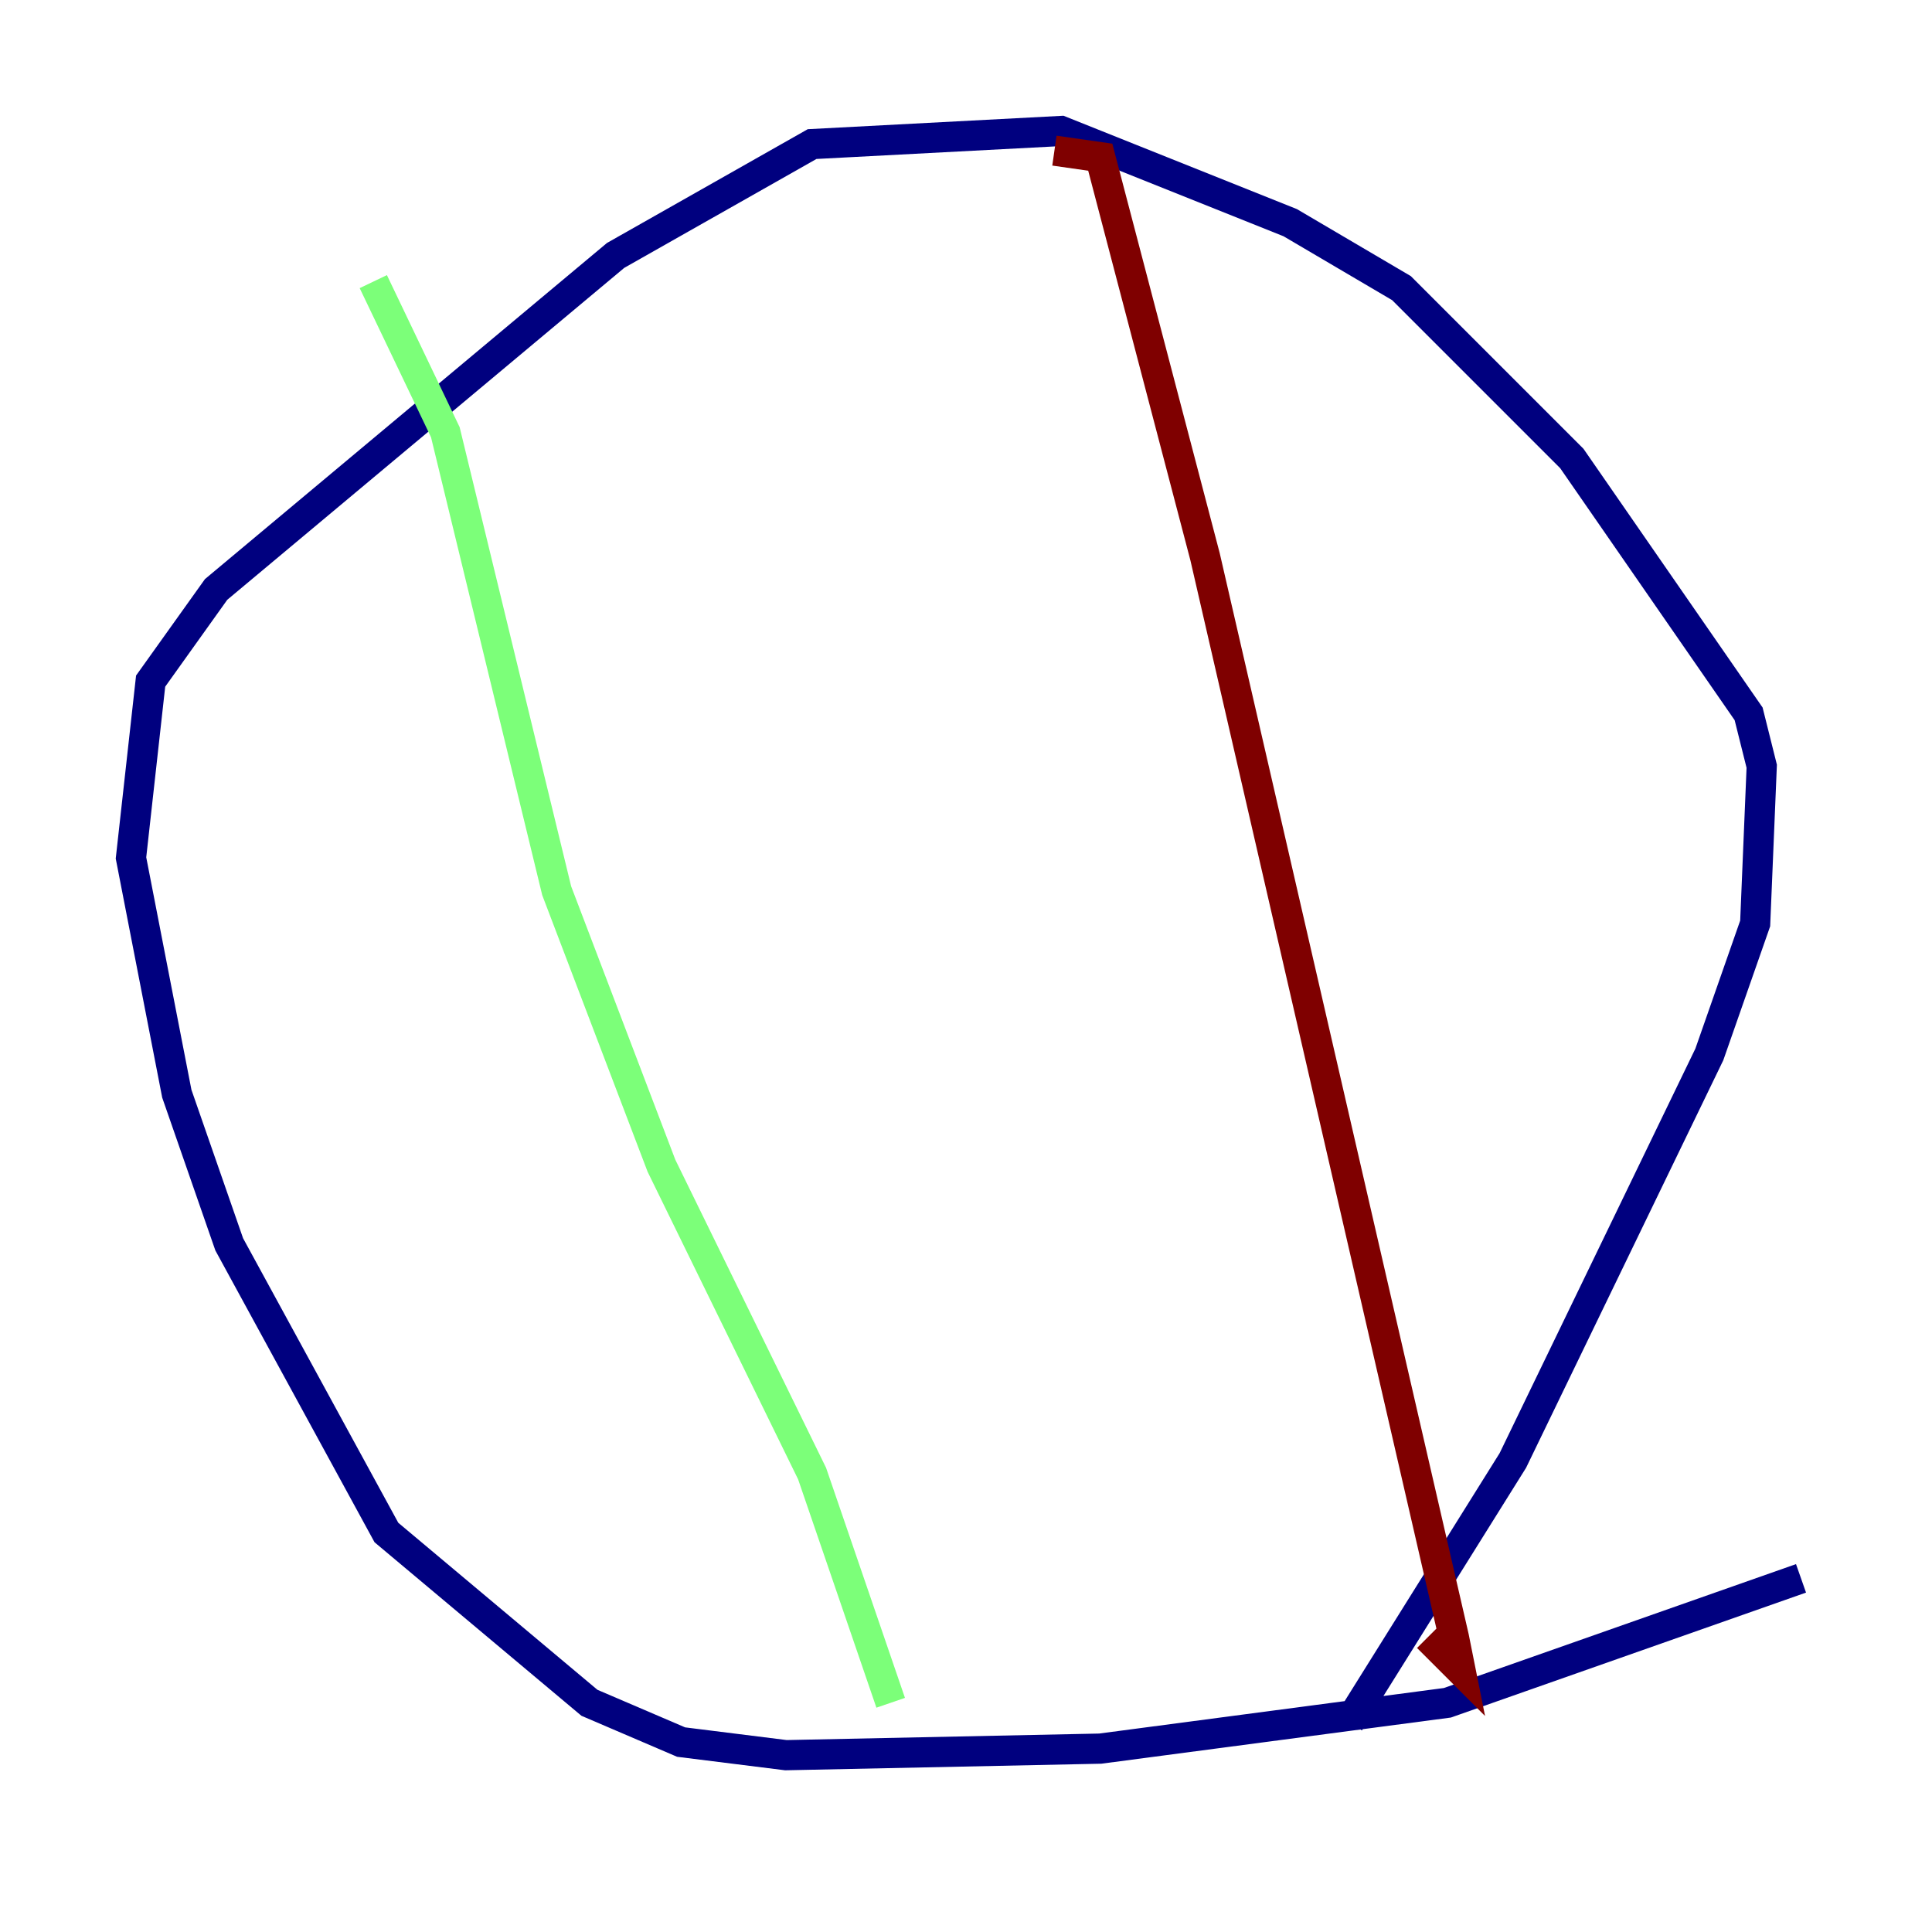 <?xml version="1.0" encoding="utf-8" ?>
<svg baseProfile="tiny" height="128" version="1.2" viewBox="0,0,128,128" width="128" xmlns="http://www.w3.org/2000/svg" xmlns:ev="http://www.w3.org/2001/xml-events" xmlns:xlink="http://www.w3.org/1999/xlink"><defs /><polyline fill="none" points="119.322,104.57 95.891,112.814 72.895,115.851 52.068,116.285 45.125,115.417 39.051,112.814 25.6,101.532 15.186,82.441 11.715,72.461 8.678,56.841 9.98,45.125 14.319,39.051 40.786,16.922 53.803,9.546 70.291,8.678 85.478,14.752 92.854,19.091 104.136,30.373 115.851,47.295 116.719,50.766 116.285,61.18 113.248,69.858 100.231,96.759 89.383,114.115" stroke="#00007f" stroke-width="2" /><polyline fill="none" points="24.732,18.658 29.505,28.637 36.881,59.01 43.824,77.234 53.803,97.627 59.01,112.814" stroke="#7cff79" stroke-width="2" /><polyline fill="none" points="69.858,9.98 72.895,10.414 79.837,36.881 96.325,108.475 96.759,110.644 94.59,108.475" stroke="#7f0000" stroke-width="2" /></svg>